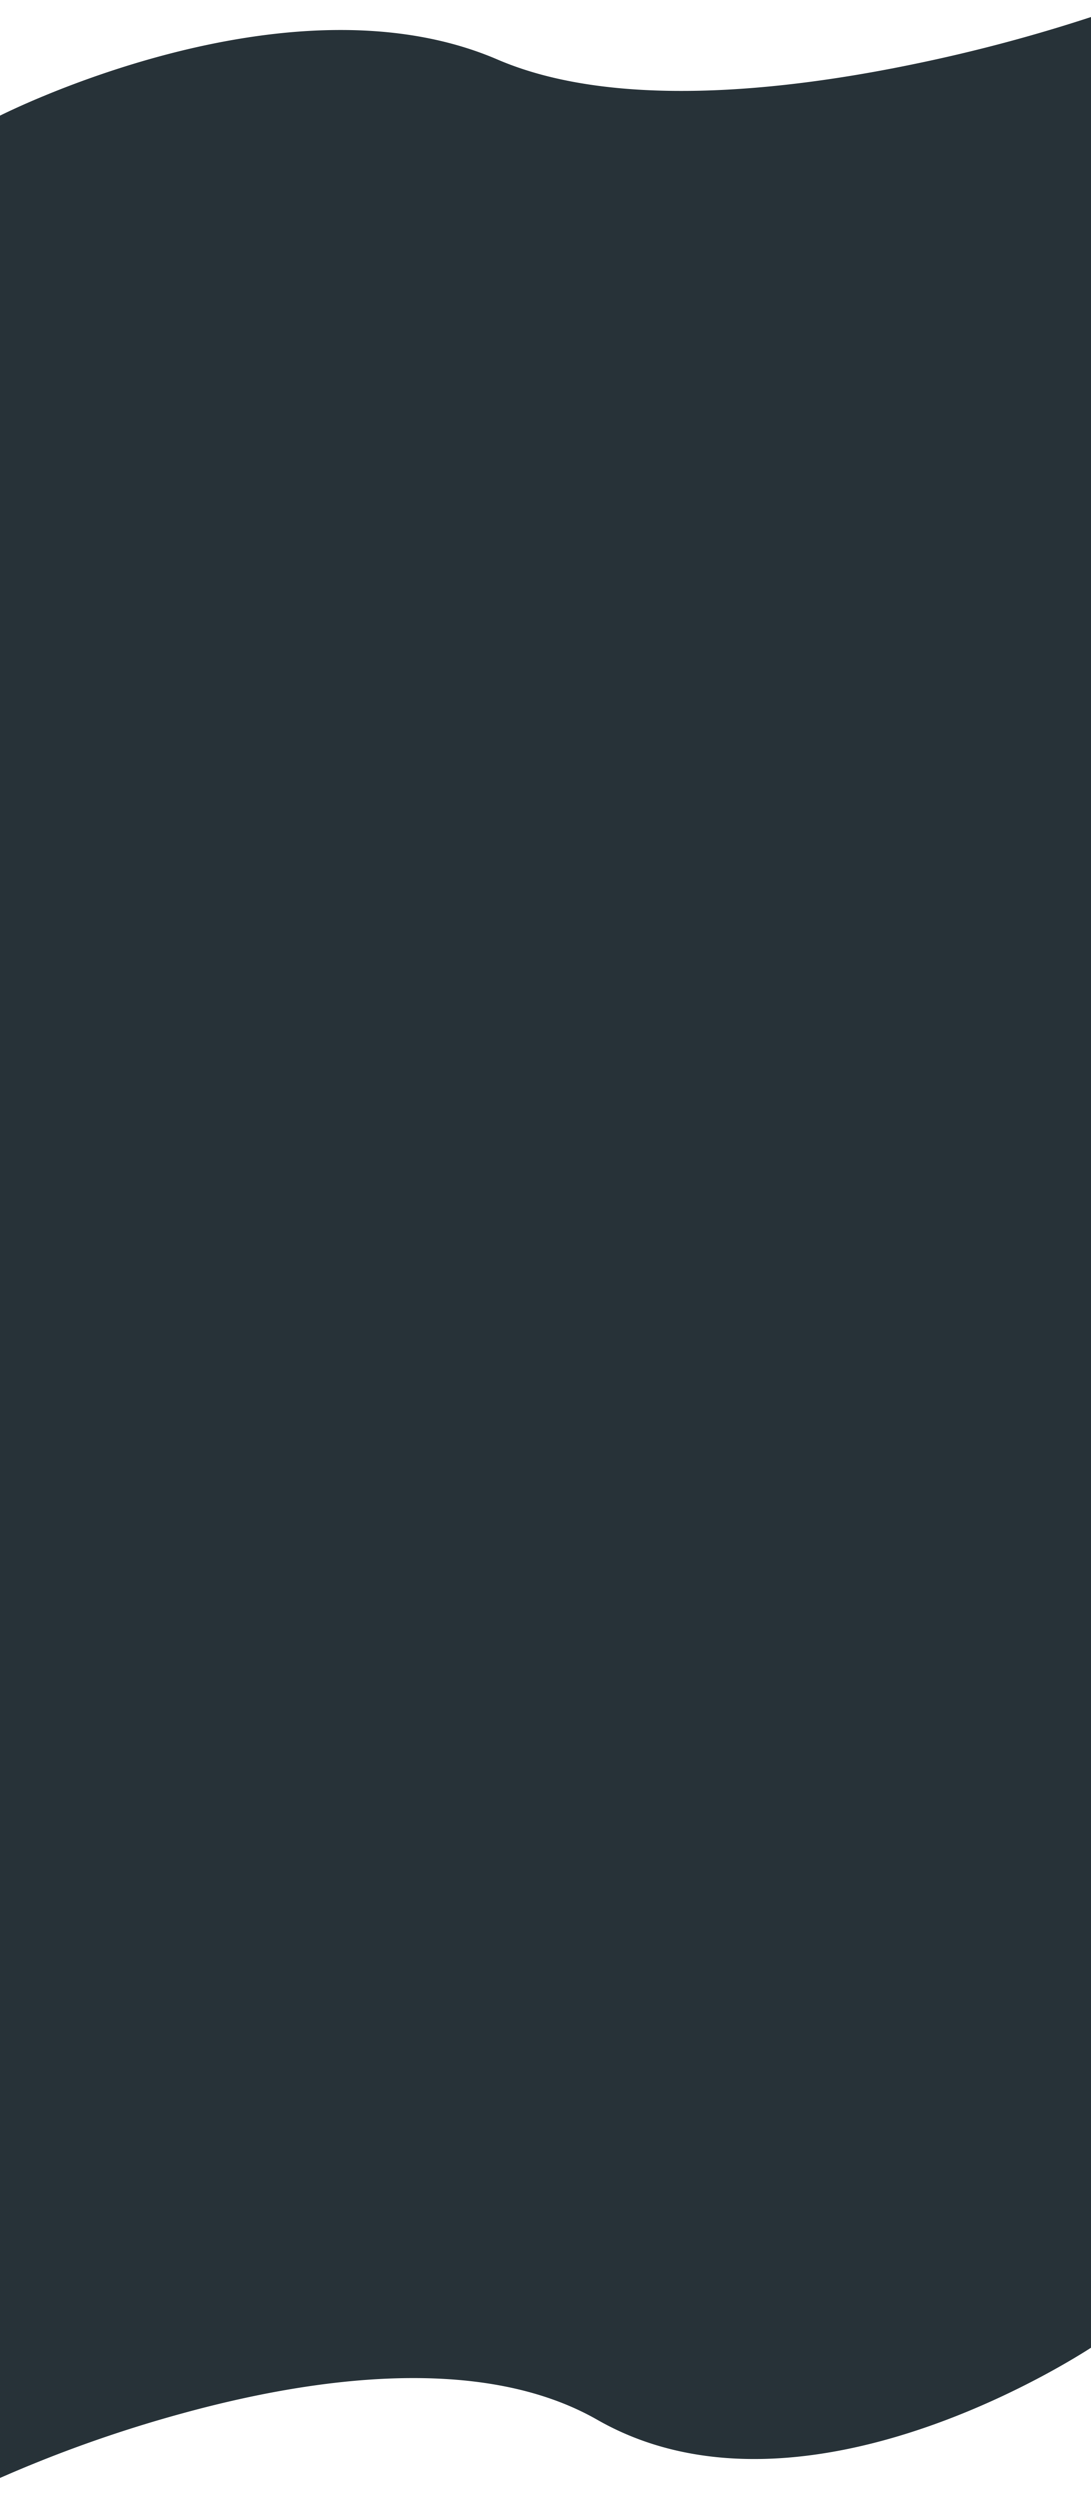 <svg id="Capa_1" data-name="Capa 1" xmlns="http://www.w3.org/2000/svg" viewBox="0 0 572 1310"><defs><style>.cls-1{fill:#273238;}.cls-2{fill:none;stroke:#707070;}</style></defs><g id="Rectángulo_20" data-name="Rectángulo 20"><rect class="cls-1" x="-1" y="91" width="576" height="1112.15"/><rect class="cls-2" x="-0.85" y="91.51" width="575.7" height="1111.13"/></g><path id="Trazado_14" data-name="Trazado 14" class="cls-1" d="M-1,61.1S150.07-16.44,260.82,31.19c60.91,26.2,149.86,16.54,217.72,2.52A844.07,844.07,0,0,0,575,7.93V132L-1,126.46Z"/><path id="Trazado_15" data-name="Trazado 15" class="cls-1" d="M575,1228.35s-151.07,103-261.82,39.74c-60.91-34.81-149.86-22-217.72-3.34A687.75,687.75,0,0,0-1,1299V1134.14l576,7.36Z"/></svg>